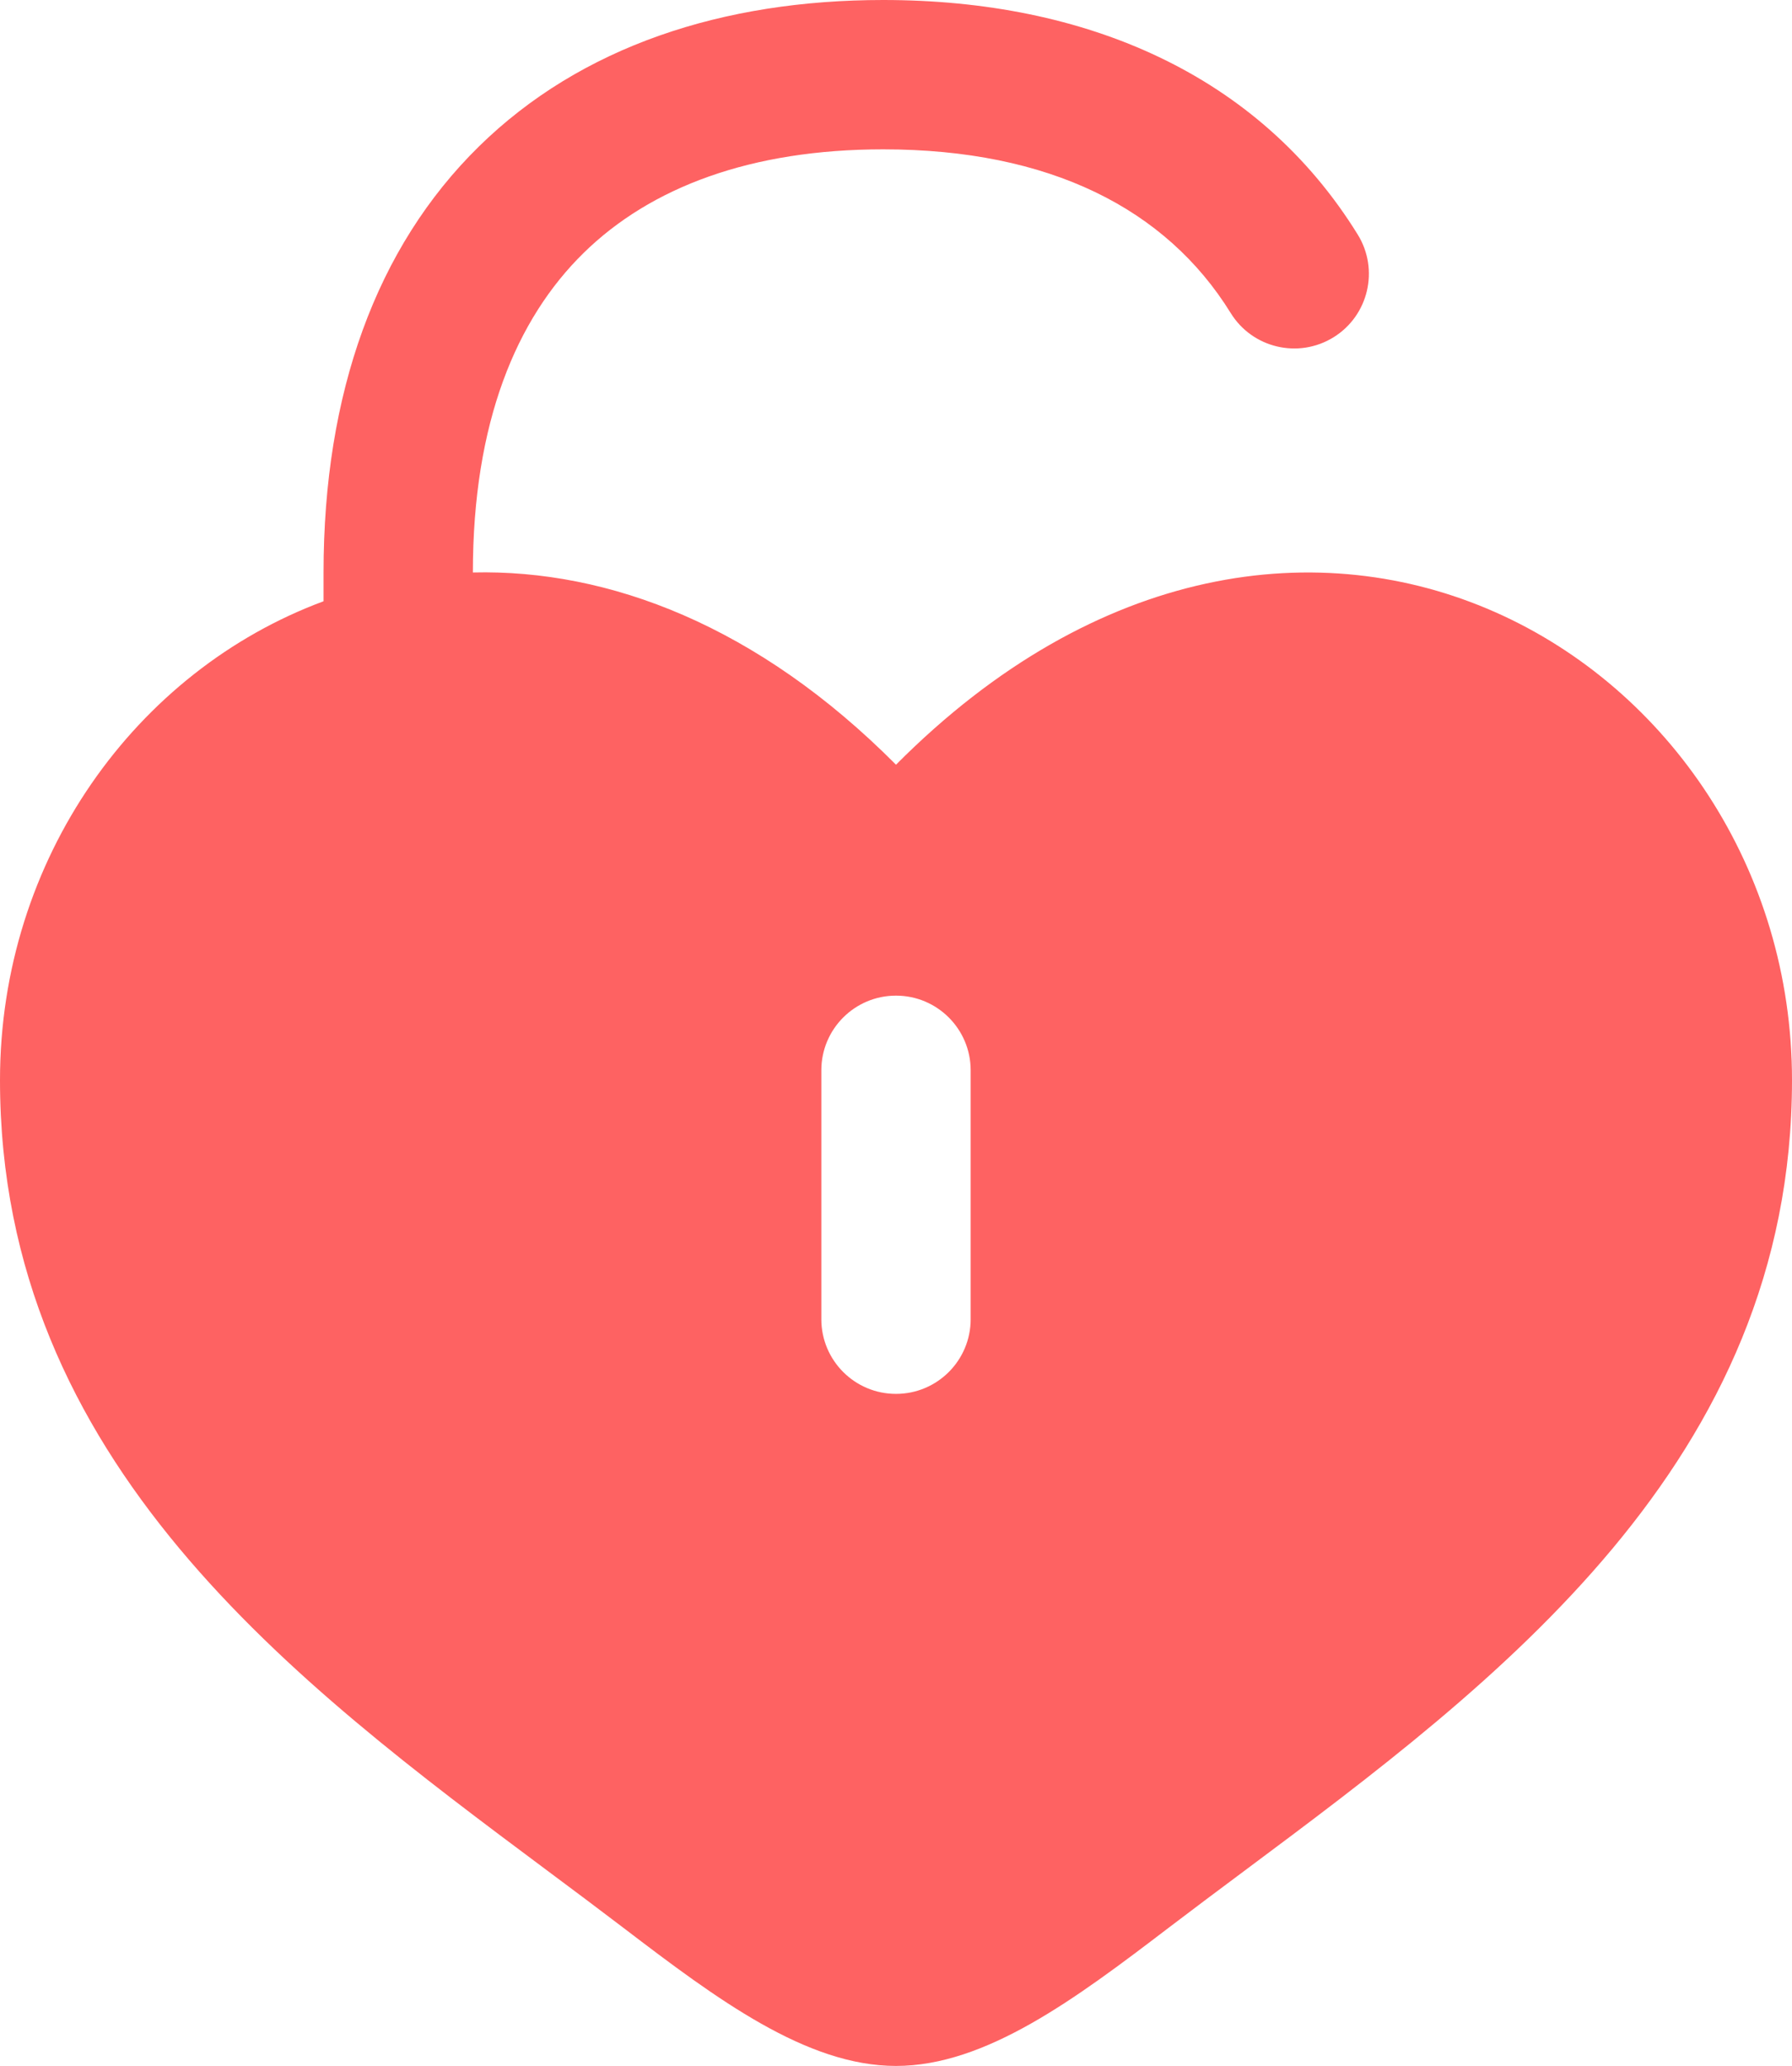 <svg width="600" height="691.667" viewBox="0 0 600 691.667" fill="none" xmlns="http://www.w3.org/2000/svg" xmlns:xlink="http://www.w3.org/1999/xlink">
	<desc>
	</desc>
	<defs/>
	<path id="path" d="M158.33 191.66C158.33 141.32 172.93 106.76 195.35 84.74C217.87 62.63 251.5 50 295.72 50C351.31 50 390.43 69.8 412.07 104.81C419.32 116.55 434.73 120.19 446.48 112.93C458.22 105.67 461.85 90.26 454.59 78.52C421.49 24.96 363.63 0 295.72 0C242.11 0 194.54 15.46 160.32 49.07C126 82.77 108.33 131.55 108.33 191.66L108.33 201.3C45.53 224.58 0 287.44 0 361.64C0 489.58 98.94 563.38 183.18 626.22C191.94 632.75 200.54 639.17 208.85 645.51C240 669.28 270 691.66 300 691.66C330 691.66 360 669.28 391.14 645.51C399.46 639.17 408.05 632.75 416.81 626.22C501.05 563.38 600 489.58 600 361.64C600 220.39 434.99 120.23 300 256.02C253.68 209.43 203.83 190.57 158.33 191.66ZM300 333.33C313.8 333.33 325 344.52 325 358.33L325 441.66C325 455.47 313.8 466.66 300 466.66C286.19 466.66 275 455.47 275 441.66L275 358.33C275 344.52 286.19 333.33 300 333.33Z" fill="#FE6262" fill-opacity="1" fill-rule="evenodd"/>
</svg>
